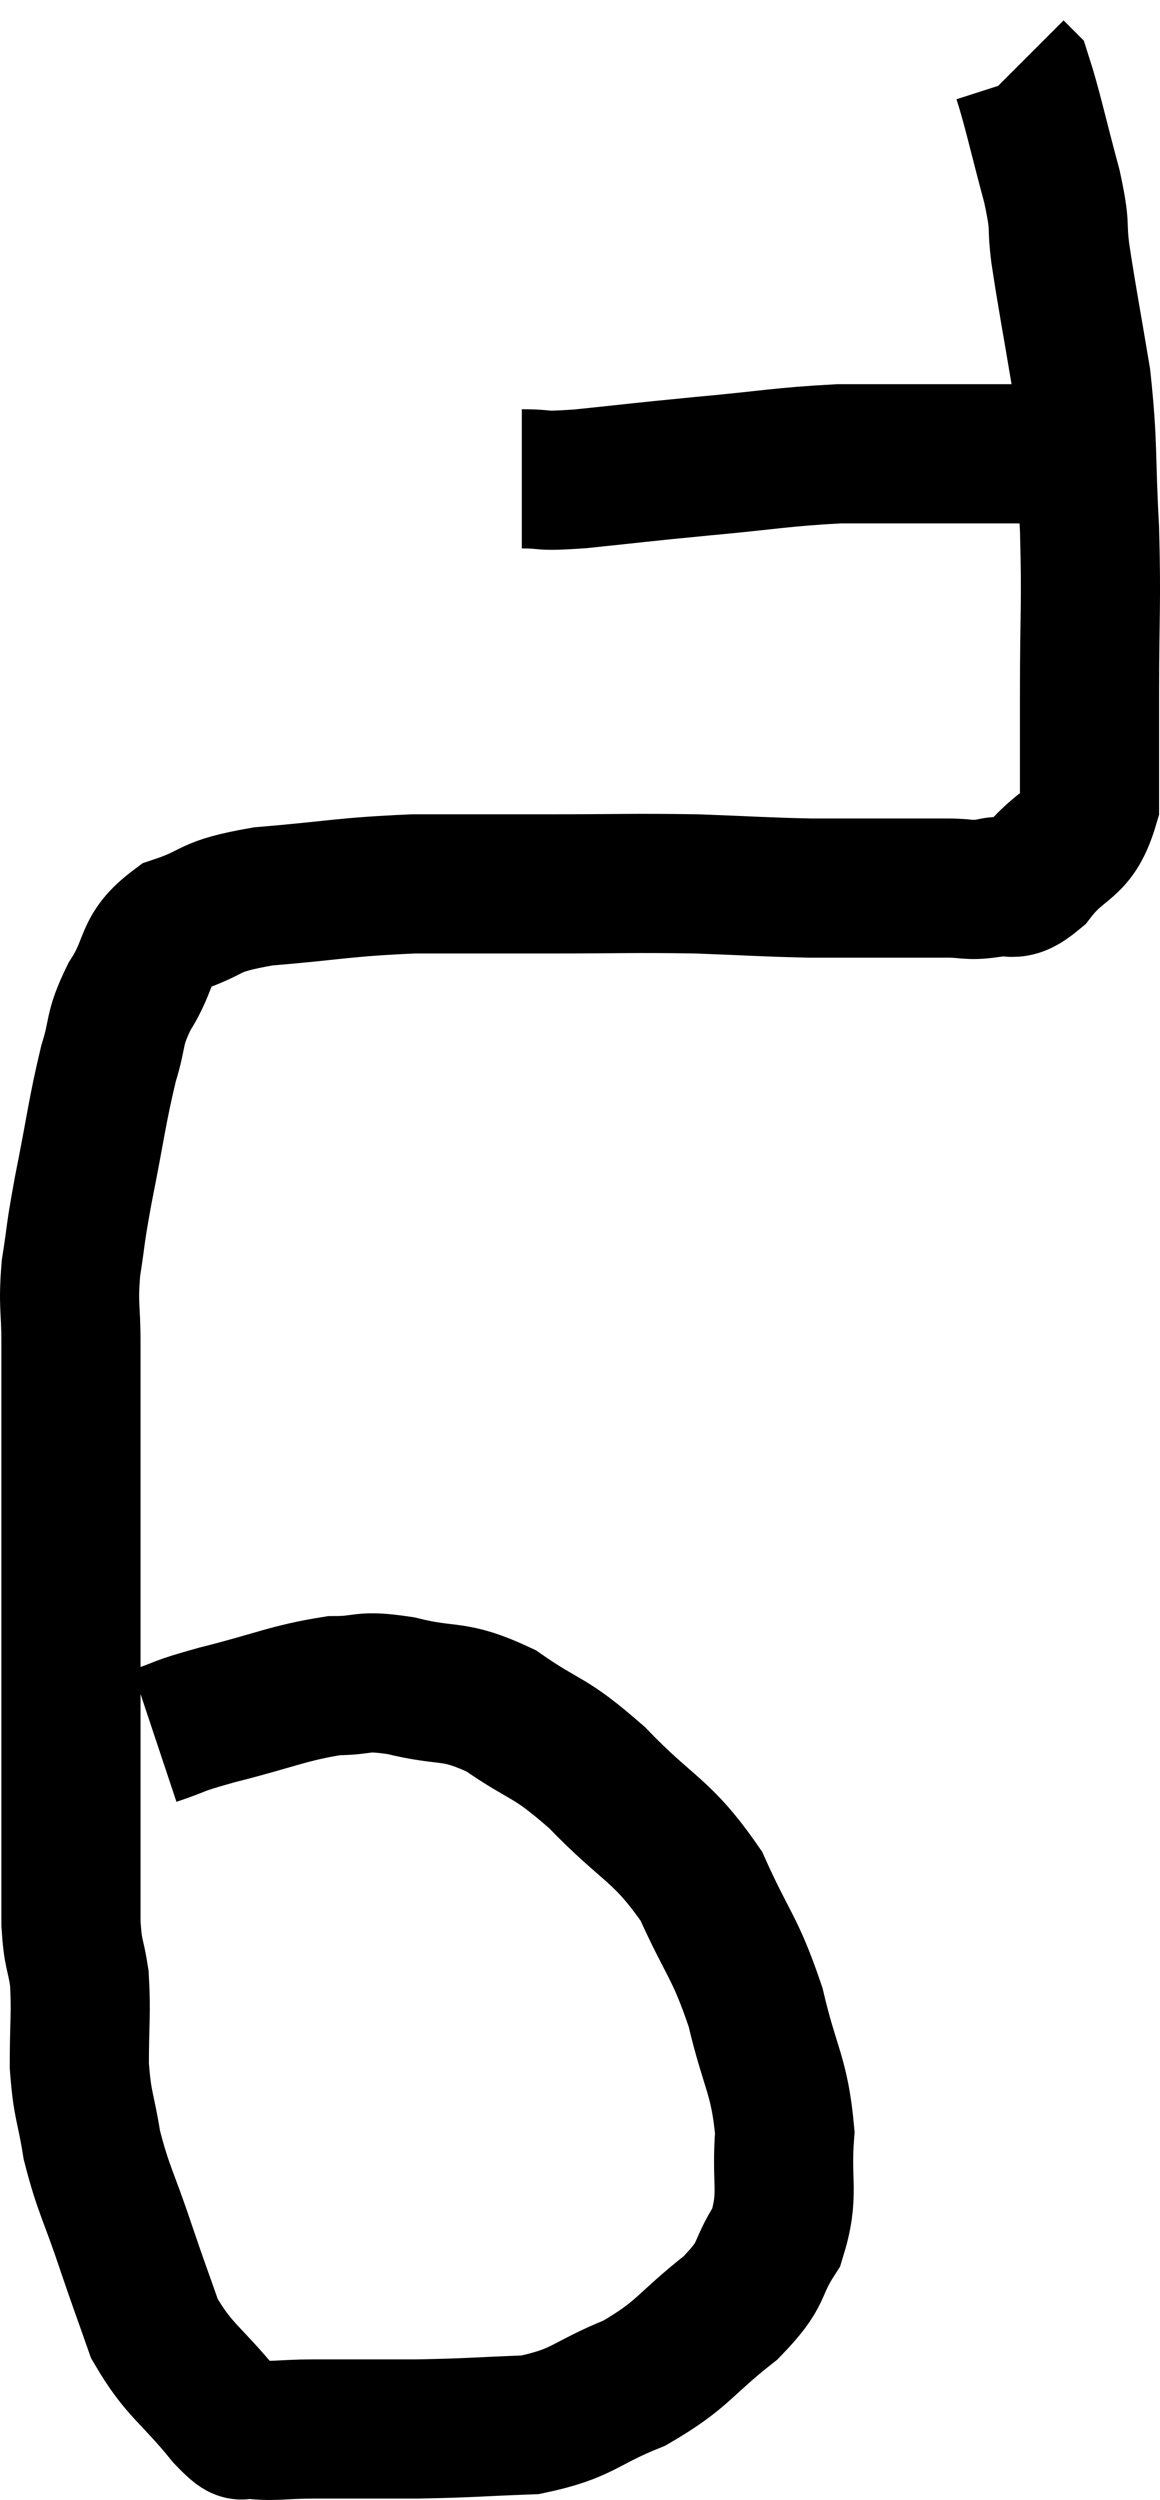 <svg xmlns="http://www.w3.org/2000/svg" viewBox="10.02 9.68 16.673 35.92" width="16.673" height="35.92"><path d="M 12.24 34.62 C 12.69 34.47, 12.495 34.5, 13.14 34.32 C 13.98 34.11, 14.16 34.005, 14.82 33.9 C 15.3 33.9, 15.18 33.81, 15.78 33.9 C 16.5 34.08, 16.515 33.93, 17.22 34.26 C 17.91 34.74, 17.88 34.59, 18.6 35.22 C 19.35 36, 19.53 35.955, 20.1 36.78 C 20.49 37.65, 20.58 37.635, 20.88 38.52 C 21.09 39.42, 21.225 39.495, 21.3 40.32 C 21.24 41.07, 21.375 41.19, 21.18 41.82 C 20.85 42.33, 21.03 42.315, 20.52 42.84 C 19.83 43.38, 19.86 43.5, 19.14 43.92 C 18.39 44.22, 18.42 44.355, 17.64 44.52 C 16.83 44.55, 16.8 44.565, 16.02 44.58 C 15.27 44.58, 15.12 44.58, 14.52 44.58 C 14.07 44.58, 13.935 44.625, 13.62 44.58 C 13.44 44.49, 13.605 44.76, 13.26 44.4 C 12.75 43.77, 12.6 43.755, 12.24 43.14 C 12.03 42.54, 12.045 42.6, 11.82 41.94 C 11.58 41.22, 11.505 41.145, 11.34 40.5 C 11.25 39.93, 11.205 39.96, 11.16 39.36 C 11.16 38.73, 11.19 38.61, 11.16 38.1 C 11.1 37.71, 11.07 37.785, 11.04 37.32 C 11.04 36.78, 11.04 36.885, 11.04 36.24 C 11.04 35.49, 11.04 35.55, 11.04 34.74 C 11.04 33.87, 11.04 33.945, 11.04 33 C 11.04 31.98, 11.04 31.965, 11.04 30.96 C 11.04 29.97, 11.04 29.745, 11.04 28.98 C 11.04 28.44, 10.995 28.455, 11.04 27.9 C 11.13 27.33, 11.085 27.495, 11.22 26.76 C 11.4 25.86, 11.415 25.65, 11.58 24.96 C 11.73 24.48, 11.64 24.495, 11.88 24 C 12.21 23.49, 12.06 23.34, 12.54 22.98 C 13.17 22.77, 12.945 22.71, 13.8 22.56 C 14.88 22.47, 14.94 22.425, 15.96 22.38 C 16.92 22.38, 16.86 22.38, 17.88 22.38 C 18.96 22.38, 19.095 22.365, 20.04 22.38 C 20.85 22.41, 20.985 22.425, 21.66 22.44 C 22.2 22.44, 22.245 22.44, 22.74 22.44 C 23.19 22.44, 23.265 22.44, 23.64 22.44 C 23.94 22.44, 23.925 22.485, 24.24 22.44 C 24.57 22.35, 24.54 22.56, 24.9 22.26 C 25.29 21.75, 25.485 21.9, 25.68 21.24 C 25.68 20.43, 25.68 20.61, 25.68 19.62 C 25.68 18.45, 25.71 18.405, 25.68 17.28 C 25.62 16.2, 25.665 16.11, 25.56 15.12 C 25.41 14.22, 25.365 14.01, 25.26 13.32 C 25.2 12.84, 25.275 12.99, 25.14 12.36 C 24.93 11.58, 24.855 11.22, 24.72 10.8 C 24.66 10.74, 24.63 10.71, 24.6 10.68 L 24.6 10.68" fill="none" stroke="black" stroke-width="2"></path><path d="M 17.52 16.56 C 17.94 16.56, 17.715 16.605, 18.36 16.56 C 19.23 16.47, 19.17 16.47, 20.1 16.38 C 21.09 16.29, 21.24 16.245, 22.08 16.2 C 22.77 16.2, 22.935 16.2, 23.46 16.2 C 23.82 16.2, 23.835 16.2, 24.18 16.2 C 24.51 16.2, 24.645 16.2, 24.84 16.2 C 24.9 16.2, 24.885 16.2, 24.96 16.2 C 25.05 16.2, 25.095 16.2, 25.14 16.2 L 25.14 16.2" fill="none" stroke="black" stroke-width="2"></path></svg>